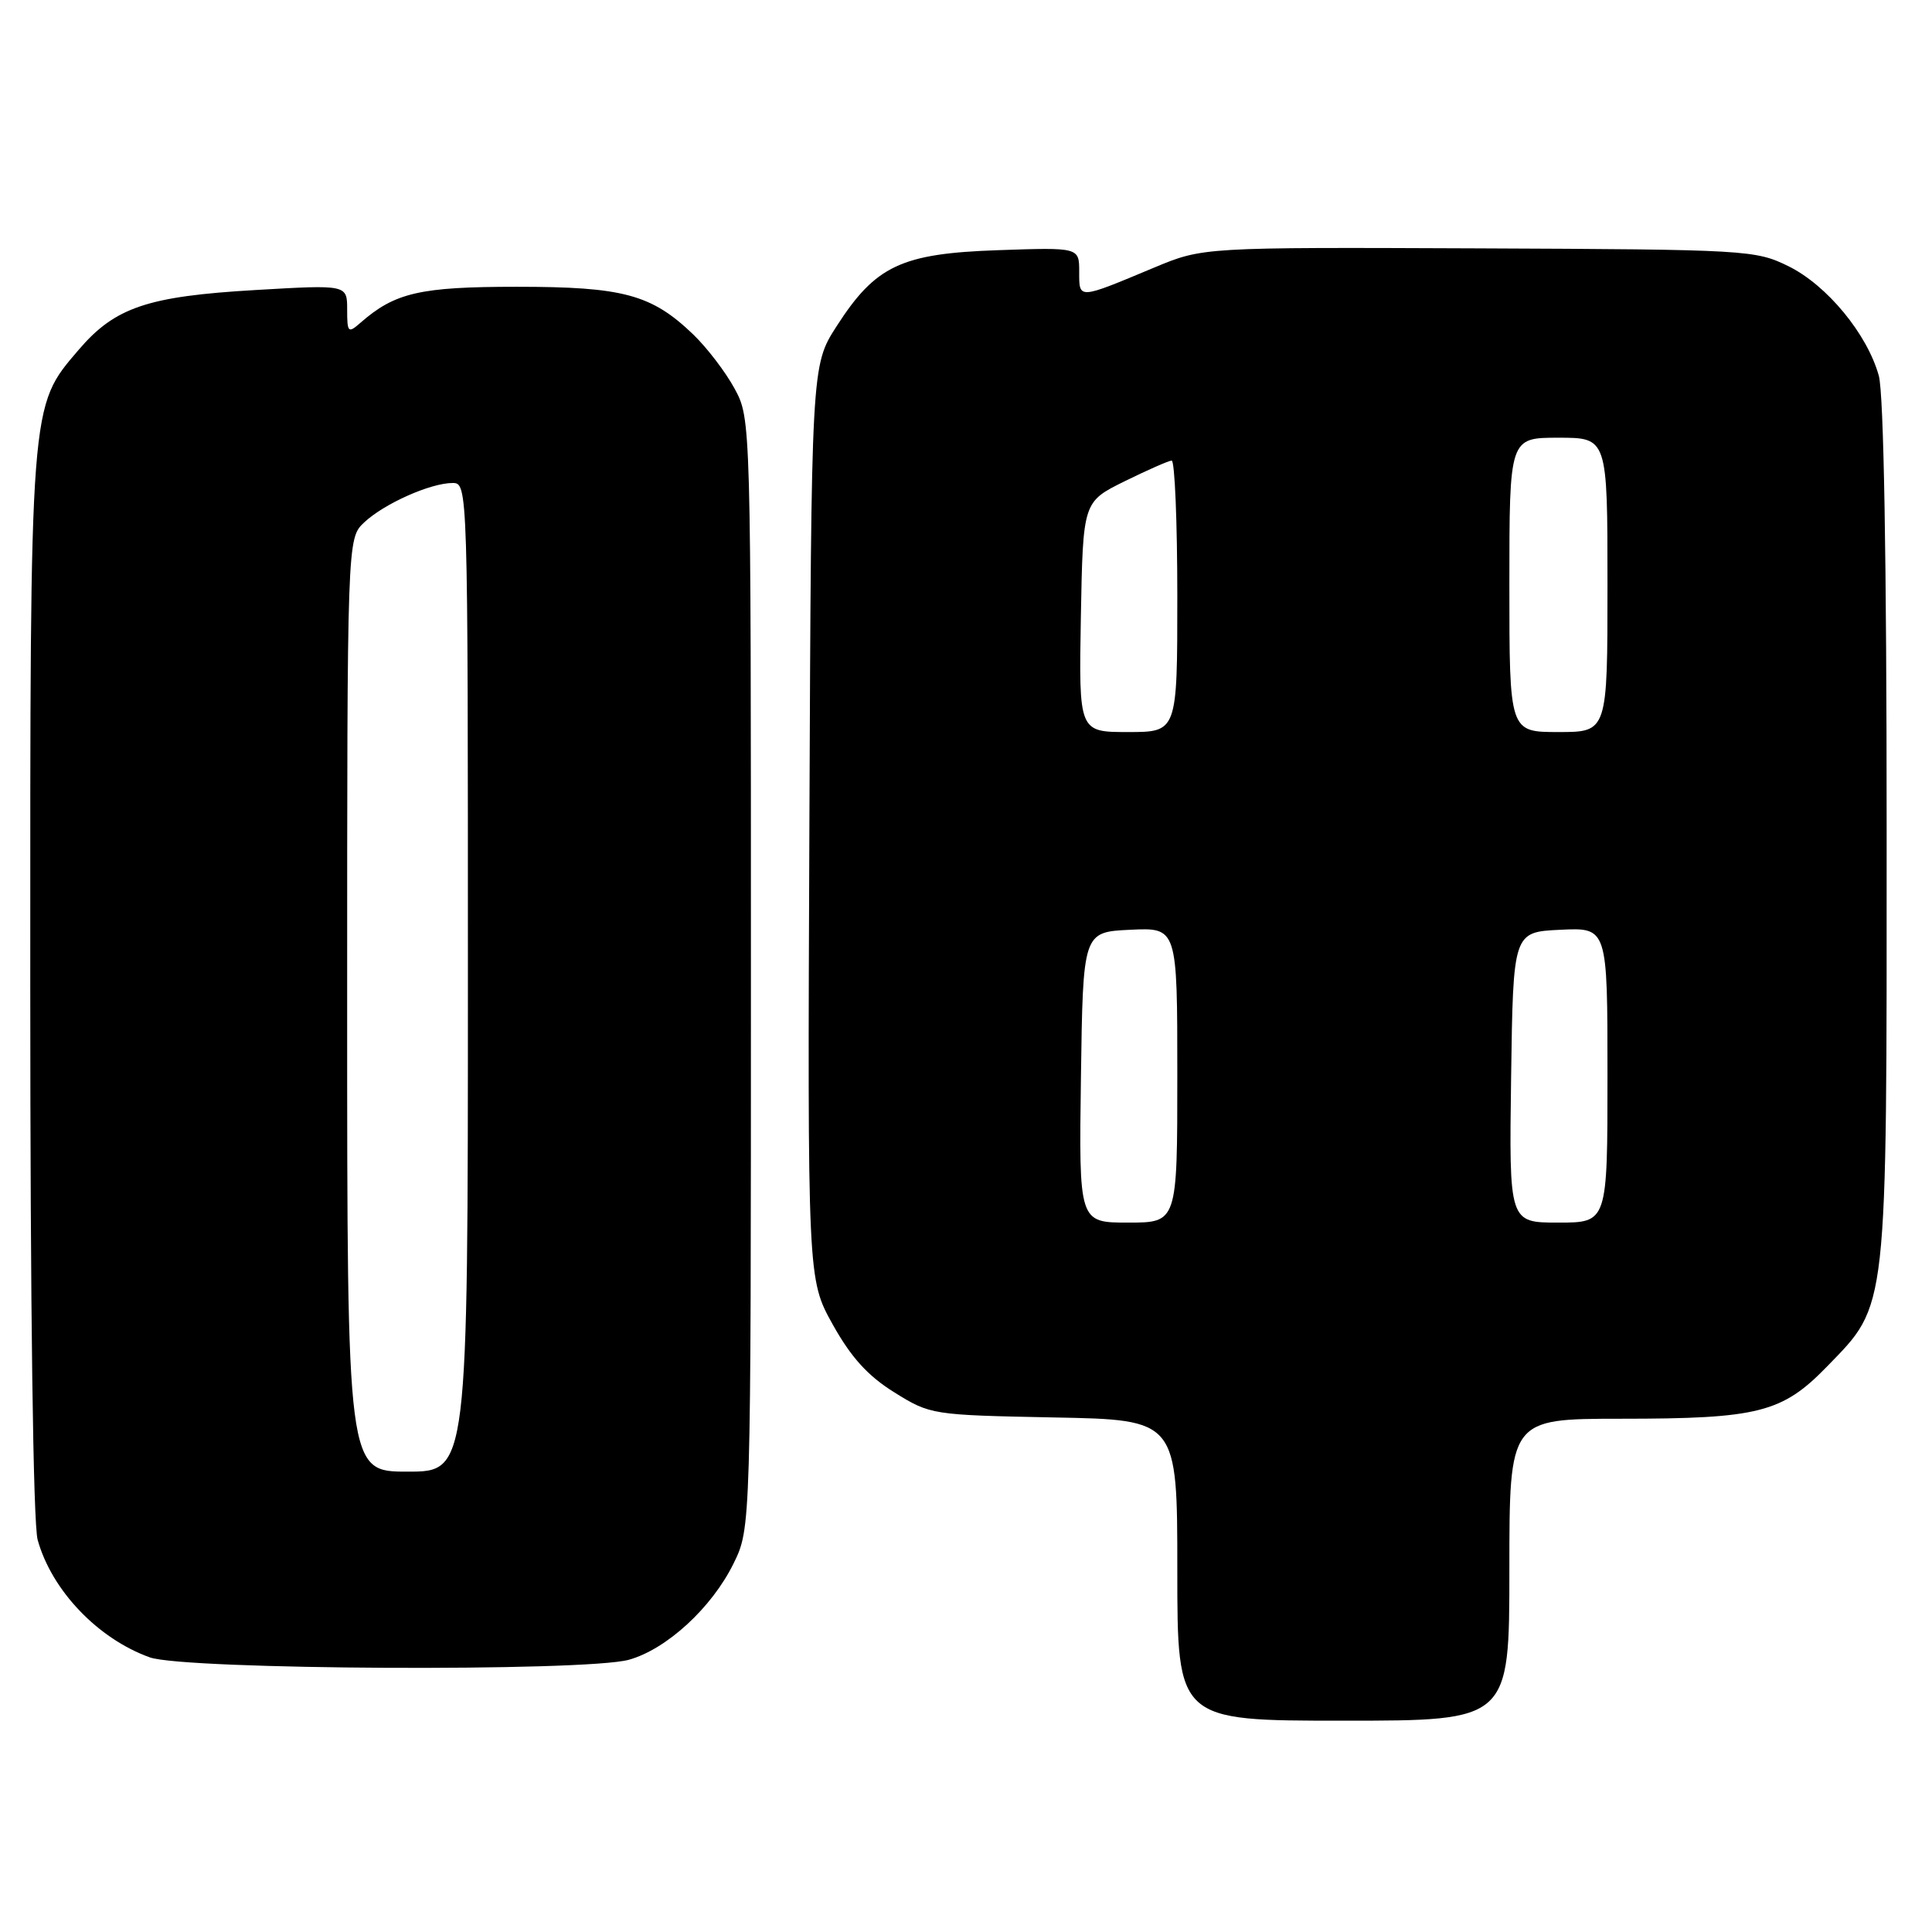 <?xml version="1.0" encoding="UTF-8" standalone="no"?>
<!DOCTYPE svg PUBLIC "-//W3C//DTD SVG 1.1//EN" "http://www.w3.org/Graphics/SVG/1.1/DTD/svg11.dtd" >
<svg xmlns="http://www.w3.org/2000/svg" xmlns:xlink="http://www.w3.org/1999/xlink" version="1.1" viewBox="0 0 256 256">
 <g >
 <path fill="currentColor"
d=" M 200.00 208.00 C 200.00 188.00 200.00 188.00 214.75 187.99 C 233.01 187.99 236.15 187.19 242.10 181.06 C 250.19 172.72 250.00 174.43 249.99 110.07 C 249.99 74.19 249.61 52.14 248.95 49.78 C 247.42 44.26 242.09 37.80 236.99 35.28 C 232.62 33.13 231.52 33.06 195.95 32.91 C 159.40 32.76 159.40 32.76 152.95 35.45 C 142.79 39.70 143.00 39.69 143.00 36.01 C 143.00 32.78 143.00 32.78 132.25 33.15 C 119.41 33.59 116.01 35.20 110.84 43.25 C 107.50 48.45 107.50 48.45 107.25 108.98 C 107.00 169.50 107.00 169.50 110.34 175.50 C 112.78 179.87 114.99 182.31 118.51 184.50 C 123.28 187.47 123.50 187.50 139.67 187.82 C 156.00 188.13 156.00 188.13 156.00 208.07 C 156.00 228.00 156.00 228.00 178.00 228.00 C 200.00 228.00 200.00 228.00 200.00 208.00 Z  M 83.32 219.93 C 88.32 218.54 94.31 213.04 97.19 207.19 C 99.50 202.50 99.50 202.50 99.50 129.00 C 99.50 55.56 99.50 55.50 97.34 51.50 C 96.15 49.30 93.67 46.06 91.84 44.30 C 86.32 39.01 82.57 38.00 68.48 38.00 C 55.66 38.00 52.32 38.77 47.75 42.78 C 46.13 44.20 46.00 44.07 46.00 41.01 C 46.00 37.72 46.00 37.72 33.85 38.43 C 19.56 39.26 15.25 40.72 10.45 46.32 C 3.91 53.98 4.00 52.75 4.01 130.43 C 4.01 173.29 4.39 201.88 4.99 204.04 C 6.85 210.74 12.98 217.15 19.85 219.61 C 24.49 221.27 77.54 221.53 83.32 219.93 Z  M 143.23 142.75 C 143.50 123.50 143.50 123.50 149.75 123.20 C 156.00 122.90 156.00 122.90 156.00 142.45 C 156.00 162.00 156.00 162.00 149.48 162.00 C 142.96 162.00 142.96 162.00 143.23 142.75 Z  M 200.23 142.75 C 200.50 123.50 200.50 123.50 206.75 123.20 C 213.00 122.90 213.00 122.90 213.00 142.45 C 213.00 162.00 213.00 162.00 206.48 162.00 C 199.96 162.00 199.96 162.00 200.23 142.75 Z  M 143.22 81.75 C 143.50 66.50 143.50 66.50 149.00 63.78 C 152.03 62.29 154.84 61.05 155.25 61.03 C 155.66 61.01 156.00 69.10 156.00 79.00 C 156.00 97.00 156.00 97.00 149.47 97.00 C 142.95 97.00 142.95 97.00 143.22 81.75 Z  M 200.00 77.50 C 200.00 58.00 200.00 58.00 206.50 58.00 C 213.00 58.00 213.00 58.00 213.00 77.50 C 213.00 97.00 213.00 97.00 206.50 97.00 C 200.00 97.00 200.00 97.00 200.00 77.50 Z  M 46.00 133.17 C 46.00 71.35 46.00 71.35 48.26 69.22 C 50.90 66.74 57.05 64.00 59.97 64.00 C 61.99 64.00 62.00 64.32 62.00 129.50 C 62.00 195.00 62.00 195.00 54.00 195.00 C 46.00 195.00 46.00 195.00 46.00 133.17 Z "/>
</g>
</svg>